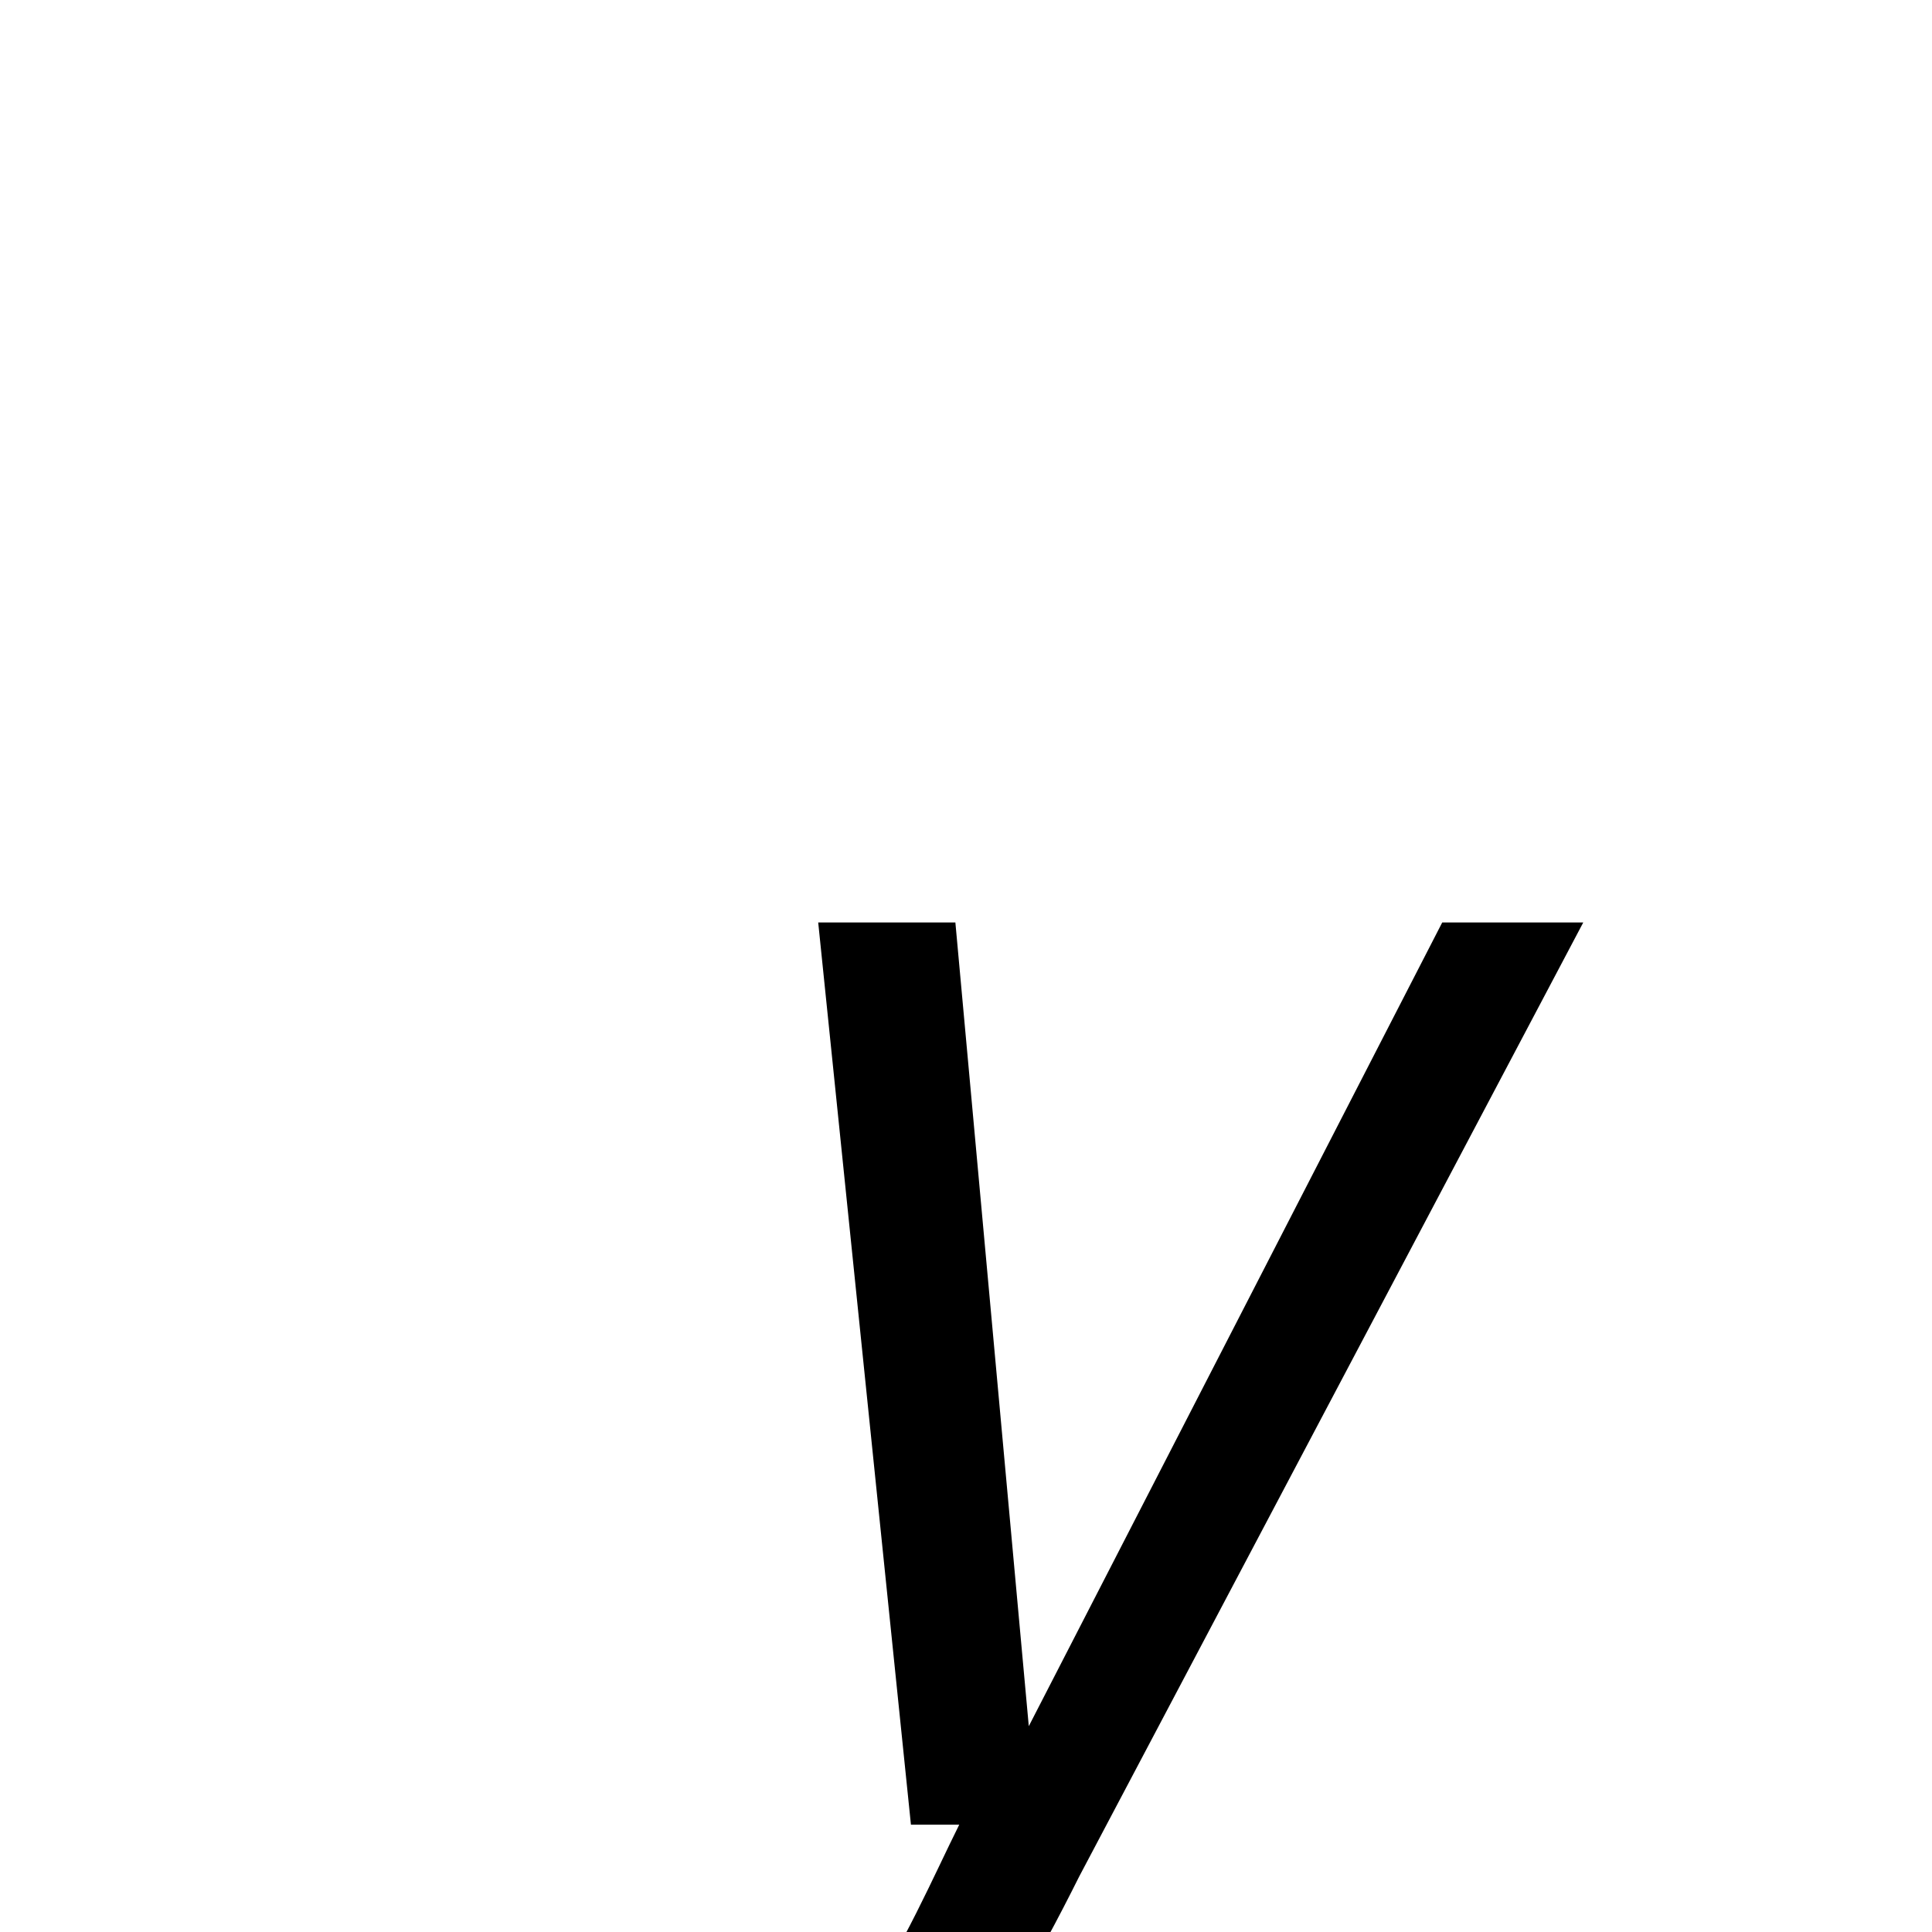 <svg xmlns="http://www.w3.org/2000/svg" xmlns:xlink="http://www.w3.org/1999/xlink" width="50px" height="50px" style="-ms-transform: rotate(360deg); -webkit-transform: rotate(360deg); transform: rotate(360deg);" preserveAspectRatio="xMidYMid meet" viewBox="0 0 24 24"><path d="m 19.668 11.459 l -6.264 11.856 c -1.032 2.064 -2.448 4.416 -4.968 4.416 c -0.264 0.0 -0.504 -0.048 -0.744 -0.12 l 0.336 -1.368 c 0.216 0.048 0.408 0.072 0.624 0.072 c 1.704 0.0 2.64 -2.4 3.264 -3.648 l -0.6 0.0 l -1.152 -11.208 l 1.704 0.0 l 0.912 9.984 l 5.136 -9.984 l 1.752 -3.2782554626464844e-07" fill="currentColor"/></svg>